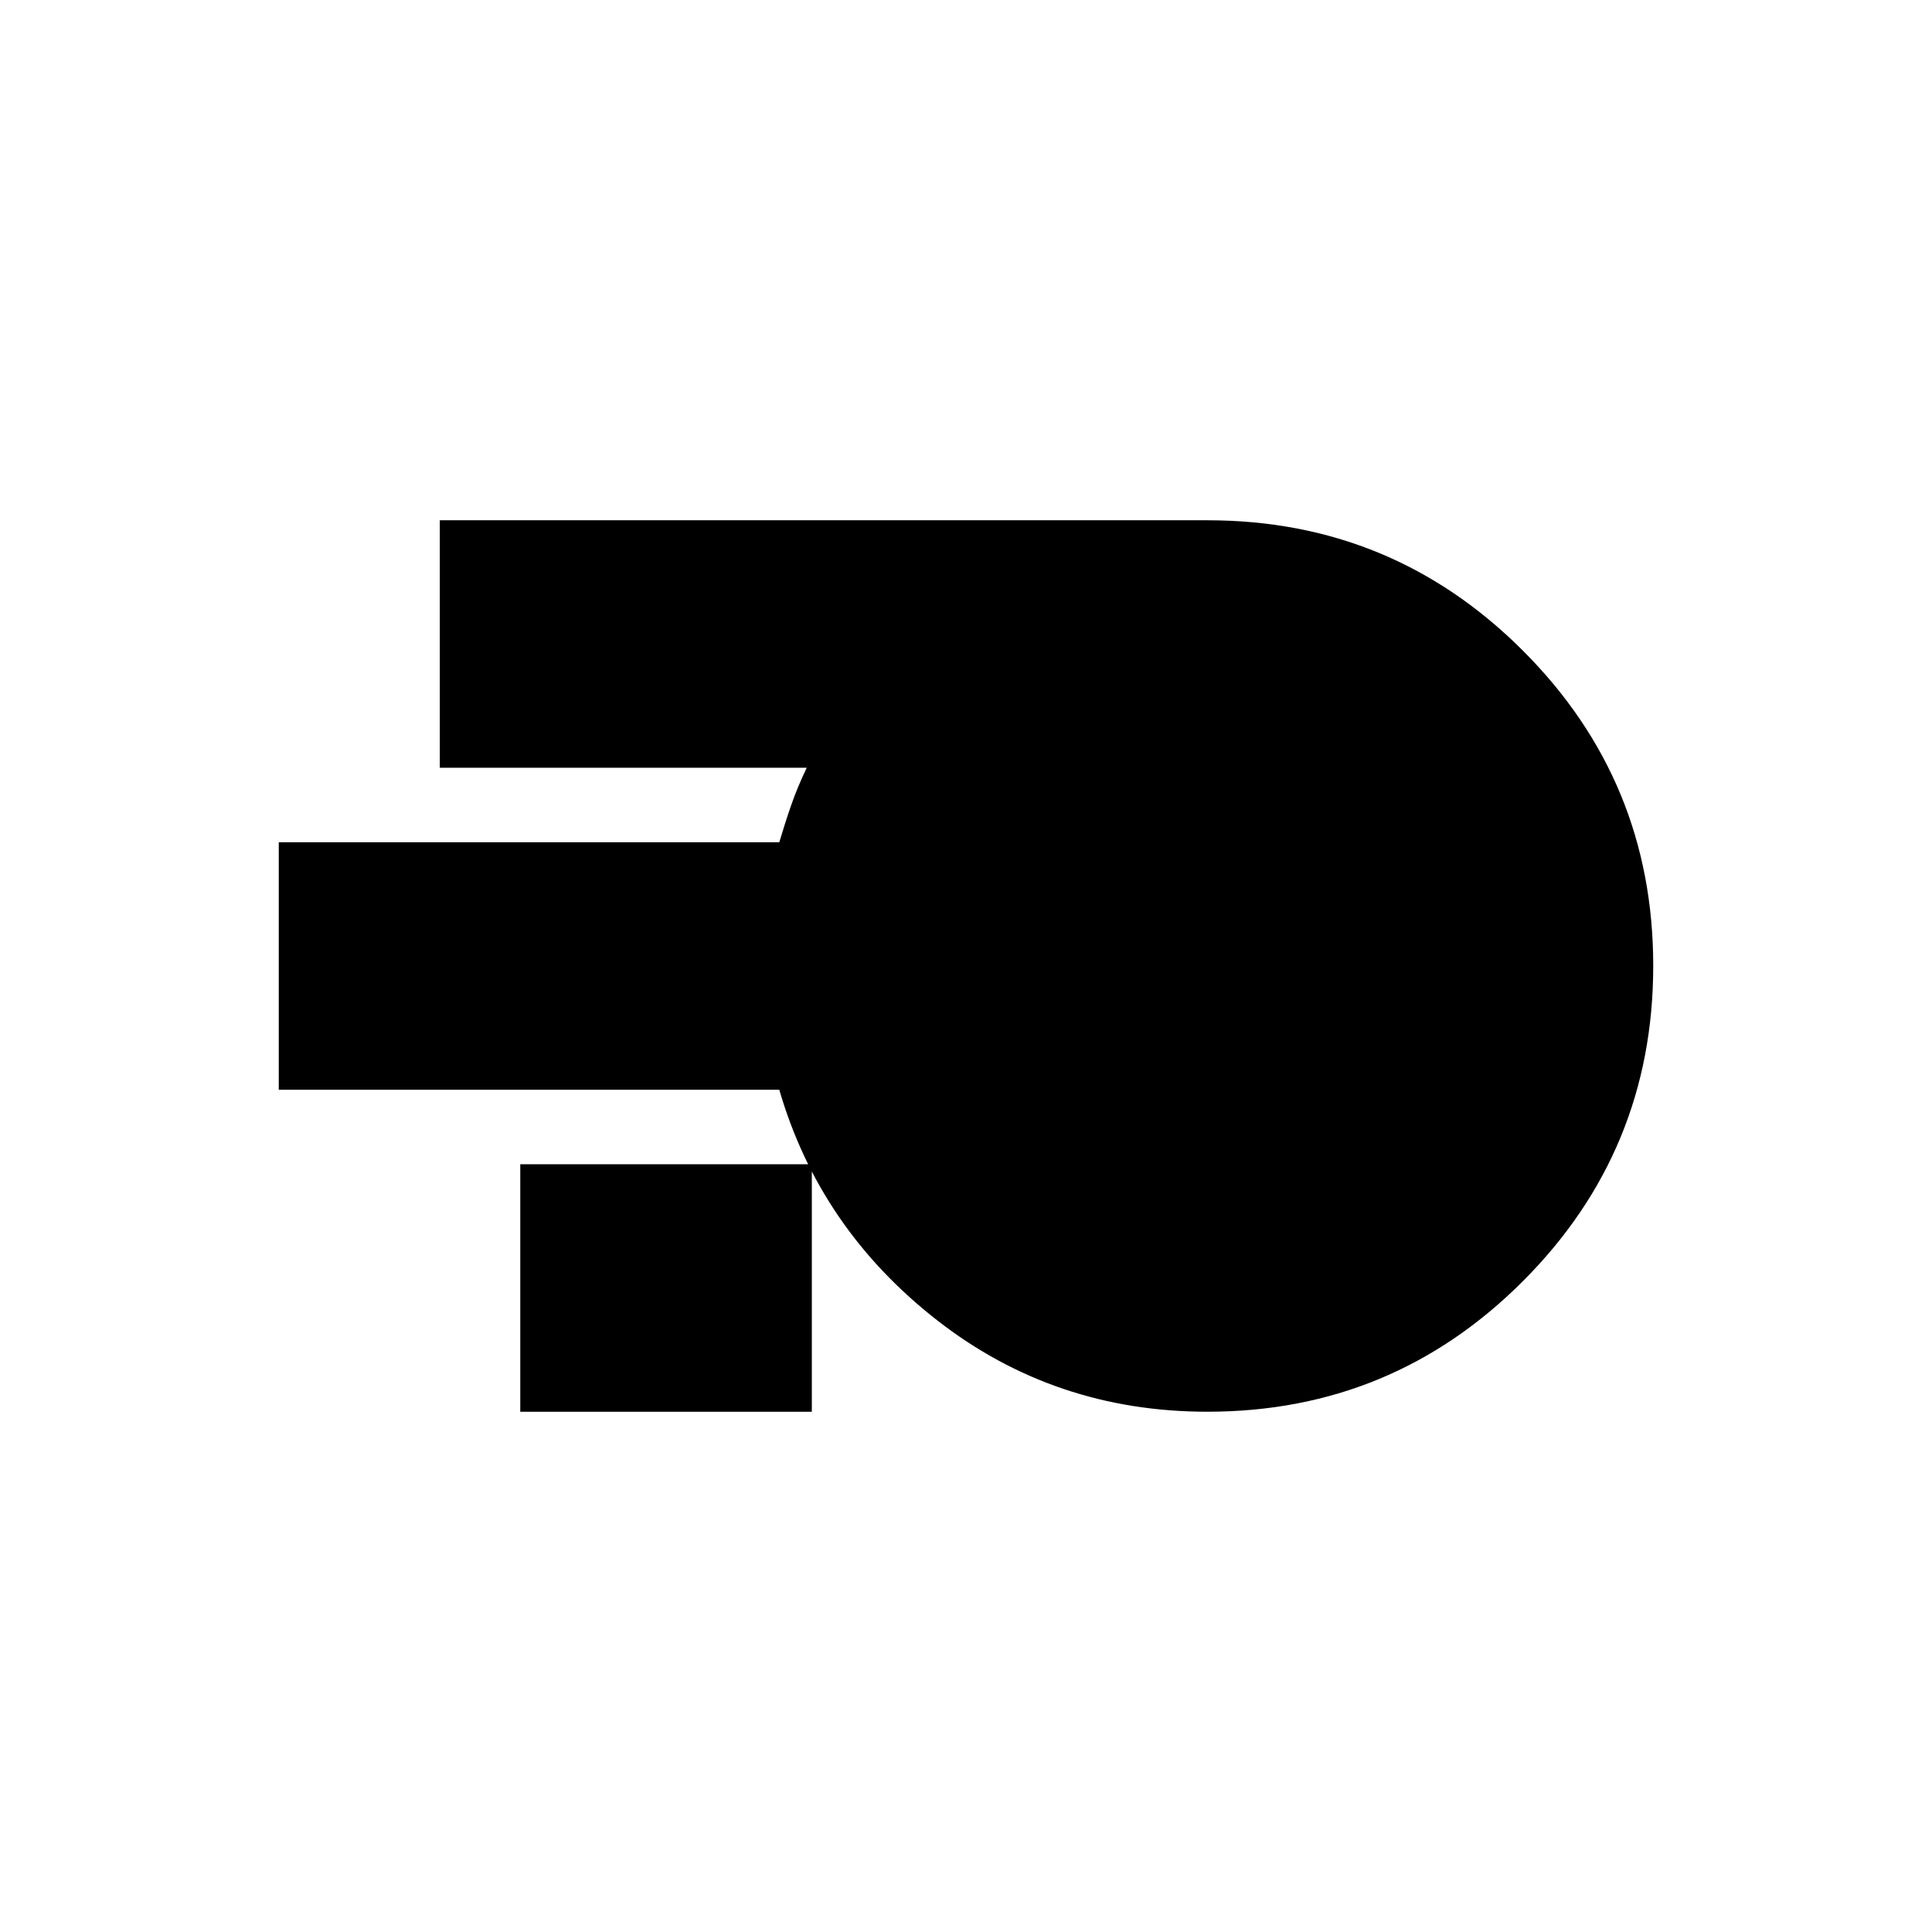 <svg xmlns="http://www.w3.org/2000/svg" height="24" viewBox="0 -960 960 960" width="24"><path d="M600-258.52q-76.13 0-134.42-45.5-58.29-45.5-78.36-114.5h-248.7v-122.96h248.7q2.89-9.75 5.97-18.59 3.07-8.84 7.68-18.45H218.52v-122.96H600q91.91 0 156.7 64.76 64.78 64.75 64.78 156.63T756.7-323.37q-64.79 64.85-156.7 64.85Zm-341.48 0v-122.96h144.87v122.96H258.52Z"/></svg>